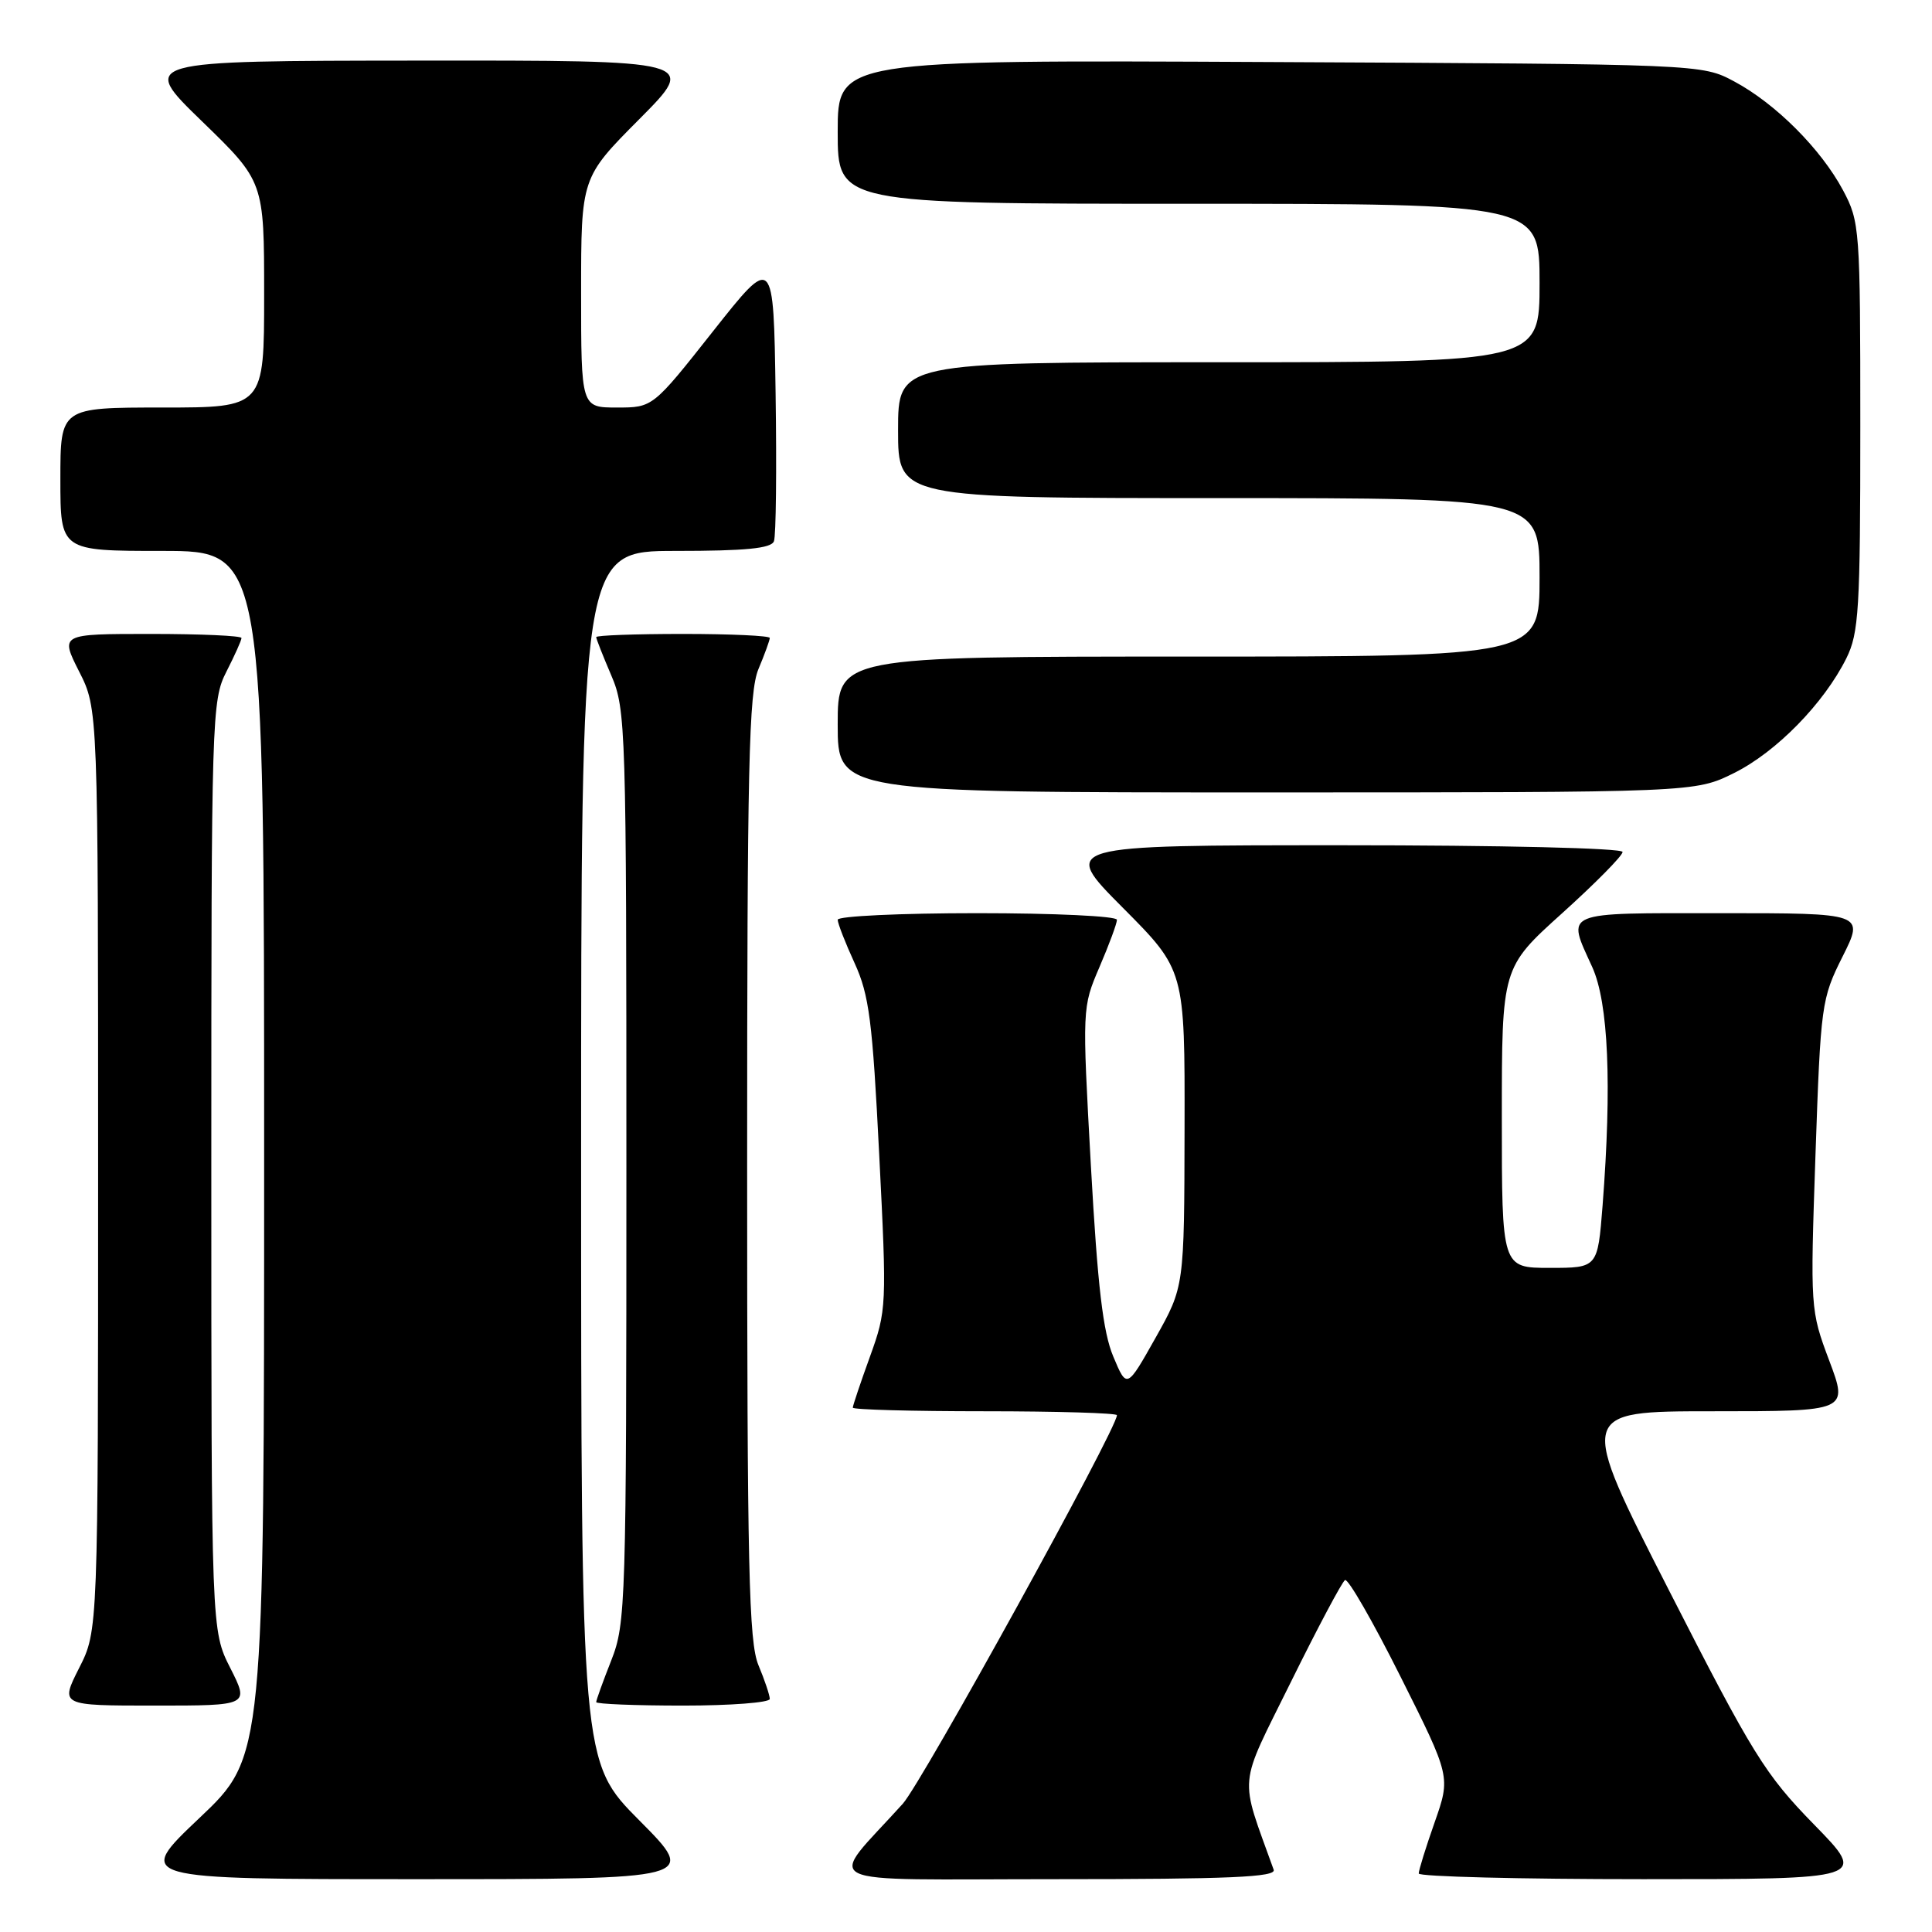 <?xml version="1.0" encoding="UTF-8" standalone="no"?>
<!DOCTYPE svg PUBLIC "-//W3C//DTD SVG 1.1//EN" "http://www.w3.org/Graphics/SVG/1.1/DTD/svg11.dtd" >
<svg xmlns="http://www.w3.org/2000/svg" xmlns:xlink="http://www.w3.org/1999/xlink" version="1.1" viewBox="0 0 256 256">
 <g >
 <path fill="currentColor"
d=" M 84.73 241.23 C 77.00 233.46 77.00 233.46 77.00 153.23 C 77.00 73.00 77.00 73.00 89.53 73.00 C 98.80 73.00 102.19 72.67 102.55 71.72 C 102.83 71.01 102.92 62.18 102.77 52.09 C 102.50 33.75 102.50 33.75 94.50 43.87 C 86.50 54.00 86.50 54.00 81.75 54.00 C 77.00 54.00 77.00 54.00 77.00 38.77 C 77.00 23.54 77.00 23.54 84.73 15.77 C 92.45 8.00 92.45 8.00 55.48 8.03 C 18.50 8.06 18.50 8.06 26.75 16.06 C 35.00 24.06 35.00 24.06 35.00 39.03 C 35.00 54.00 35.00 54.00 21.50 54.00 C 8.00 54.00 8.00 54.00 8.00 63.50 C 8.00 73.00 8.00 73.00 21.50 73.00 C 35.00 73.00 35.00 73.00 35.00 152.89 C 35.00 232.78 35.00 232.78 26.43 240.89 C 17.87 249.00 17.87 249.00 55.16 249.00 C 92.45 249.00 92.45 249.00 84.73 241.23 Z  M 168.77 247.75 C 164.18 234.95 163.98 237.19 171.04 222.89 C 174.59 215.70 177.82 209.62 178.22 209.37 C 178.62 209.12 181.93 214.88 185.58 222.17 C 192.22 235.42 192.22 235.42 190.10 241.46 C 188.93 244.78 187.98 247.84 187.99 248.25 C 188.00 248.66 201.38 249.00 217.72 249.00 C 247.45 249.00 247.45 249.00 240.36 241.75 C 233.87 235.10 232.27 232.53 221.16 210.75 C 209.04 187.00 209.04 187.00 226.98 187.00 C 244.91 187.00 244.91 187.00 242.38 180.28 C 239.88 173.62 239.86 173.39 240.56 153.03 C 241.25 133.08 241.35 132.34 244.15 126.75 C 247.03 121.00 247.03 121.00 228.01 121.00 C 206.78 121.00 207.58 120.66 210.98 128.14 C 213.13 132.87 213.59 143.71 212.35 159.75 C 211.70 168.00 211.70 168.00 205.35 168.00 C 199.00 168.00 199.00 168.00 199.00 148.11 C 199.00 128.21 199.00 128.21 207.00 121.00 C 211.40 117.03 215.00 113.39 215.00 112.89 C 215.00 112.38 198.98 112.00 177.77 112.00 C 140.54 112.00 140.54 112.00 148.77 120.27 C 157.00 128.54 157.00 128.54 156.96 149.52 C 156.92 170.50 156.92 170.50 153.12 177.26 C 149.31 184.03 149.31 184.03 147.52 179.76 C 146.15 176.52 145.44 170.46 144.55 154.50 C 143.39 133.54 143.39 133.49 145.69 128.13 C 146.96 125.17 148.00 122.36 148.00 121.88 C 148.00 121.39 139.68 121.00 129.50 121.00 C 119.33 121.00 111.00 121.39 111.00 121.87 C 111.00 122.35 112.01 124.94 113.24 127.62 C 115.17 131.84 115.61 135.26 116.50 153.00 C 117.52 173.11 117.49 173.62 115.27 179.77 C 114.02 183.22 113.00 186.26 113.00 186.52 C 113.00 186.79 120.88 187.00 130.50 187.00 C 140.12 187.00 148.00 187.24 148.00 187.52 C 148.00 189.33 122.19 236.15 119.63 239.00 C 109.54 250.19 107.12 249.00 139.92 249.00 C 162.93 249.00 169.12 248.73 168.77 247.75 Z  M 30.52 221.03 C 28.00 216.07 28.00 216.07 28.00 154.49 C 28.00 94.89 28.06 92.79 30.00 89.00 C 31.10 86.84 32.00 84.84 32.00 84.54 C 32.00 84.24 26.59 84.00 19.98 84.00 C 7.97 84.00 7.97 84.00 10.48 88.97 C 13.00 93.93 13.00 93.93 13.00 155.00 C 13.00 216.07 13.00 216.07 10.48 221.03 C 7.97 226.00 7.97 226.00 20.50 226.00 C 33.03 226.00 33.03 226.00 30.52 221.03 Z  M 102.00 225.12 C 102.00 224.64 101.33 222.63 100.50 220.65 C 99.22 217.59 99.00 207.87 99.00 154.65 C 99.00 101.44 99.22 91.72 100.50 88.65 C 101.33 86.68 102.00 84.82 102.00 84.53 C 102.00 84.24 96.83 84.00 90.50 84.00 C 84.17 84.00 79.00 84.19 79.00 84.42 C 79.00 84.65 79.90 86.93 81.00 89.50 C 82.93 93.99 83.00 96.39 83.00 154.55 C 83.00 212.57 82.92 215.12 81.00 220.00 C 79.90 222.79 79.00 225.28 79.00 225.54 C 79.00 225.79 84.17 226.00 90.50 226.00 C 96.83 226.00 102.00 225.60 102.00 225.12 Z  M 229.79 102.42 C 235.39 99.63 241.68 93.19 244.65 87.23 C 246.31 83.88 246.50 80.77 246.50 56.50 C 246.50 30.27 246.43 29.38 244.21 25.21 C 241.28 19.73 235.27 13.72 229.79 10.79 C 225.50 8.50 225.50 8.50 168.25 8.22 C 111.00 7.94 111.00 7.94 111.00 17.47 C 111.00 27.00 111.00 27.00 157.50 27.00 C 204.00 27.00 204.00 27.00 204.00 37.50 C 204.00 48.00 204.00 48.00 161.50 48.00 C 119.00 48.00 119.00 48.00 119.00 57.00 C 119.00 66.00 119.00 66.00 161.50 66.00 C 204.00 66.00 204.00 66.00 204.00 76.50 C 204.00 87.00 204.00 87.00 157.50 87.00 C 111.00 87.00 111.00 87.00 111.00 96.00 C 111.00 105.00 111.00 105.00 167.80 105.00 C 224.61 105.00 224.61 105.00 229.79 102.42 Z "/>
</g>
</svg>